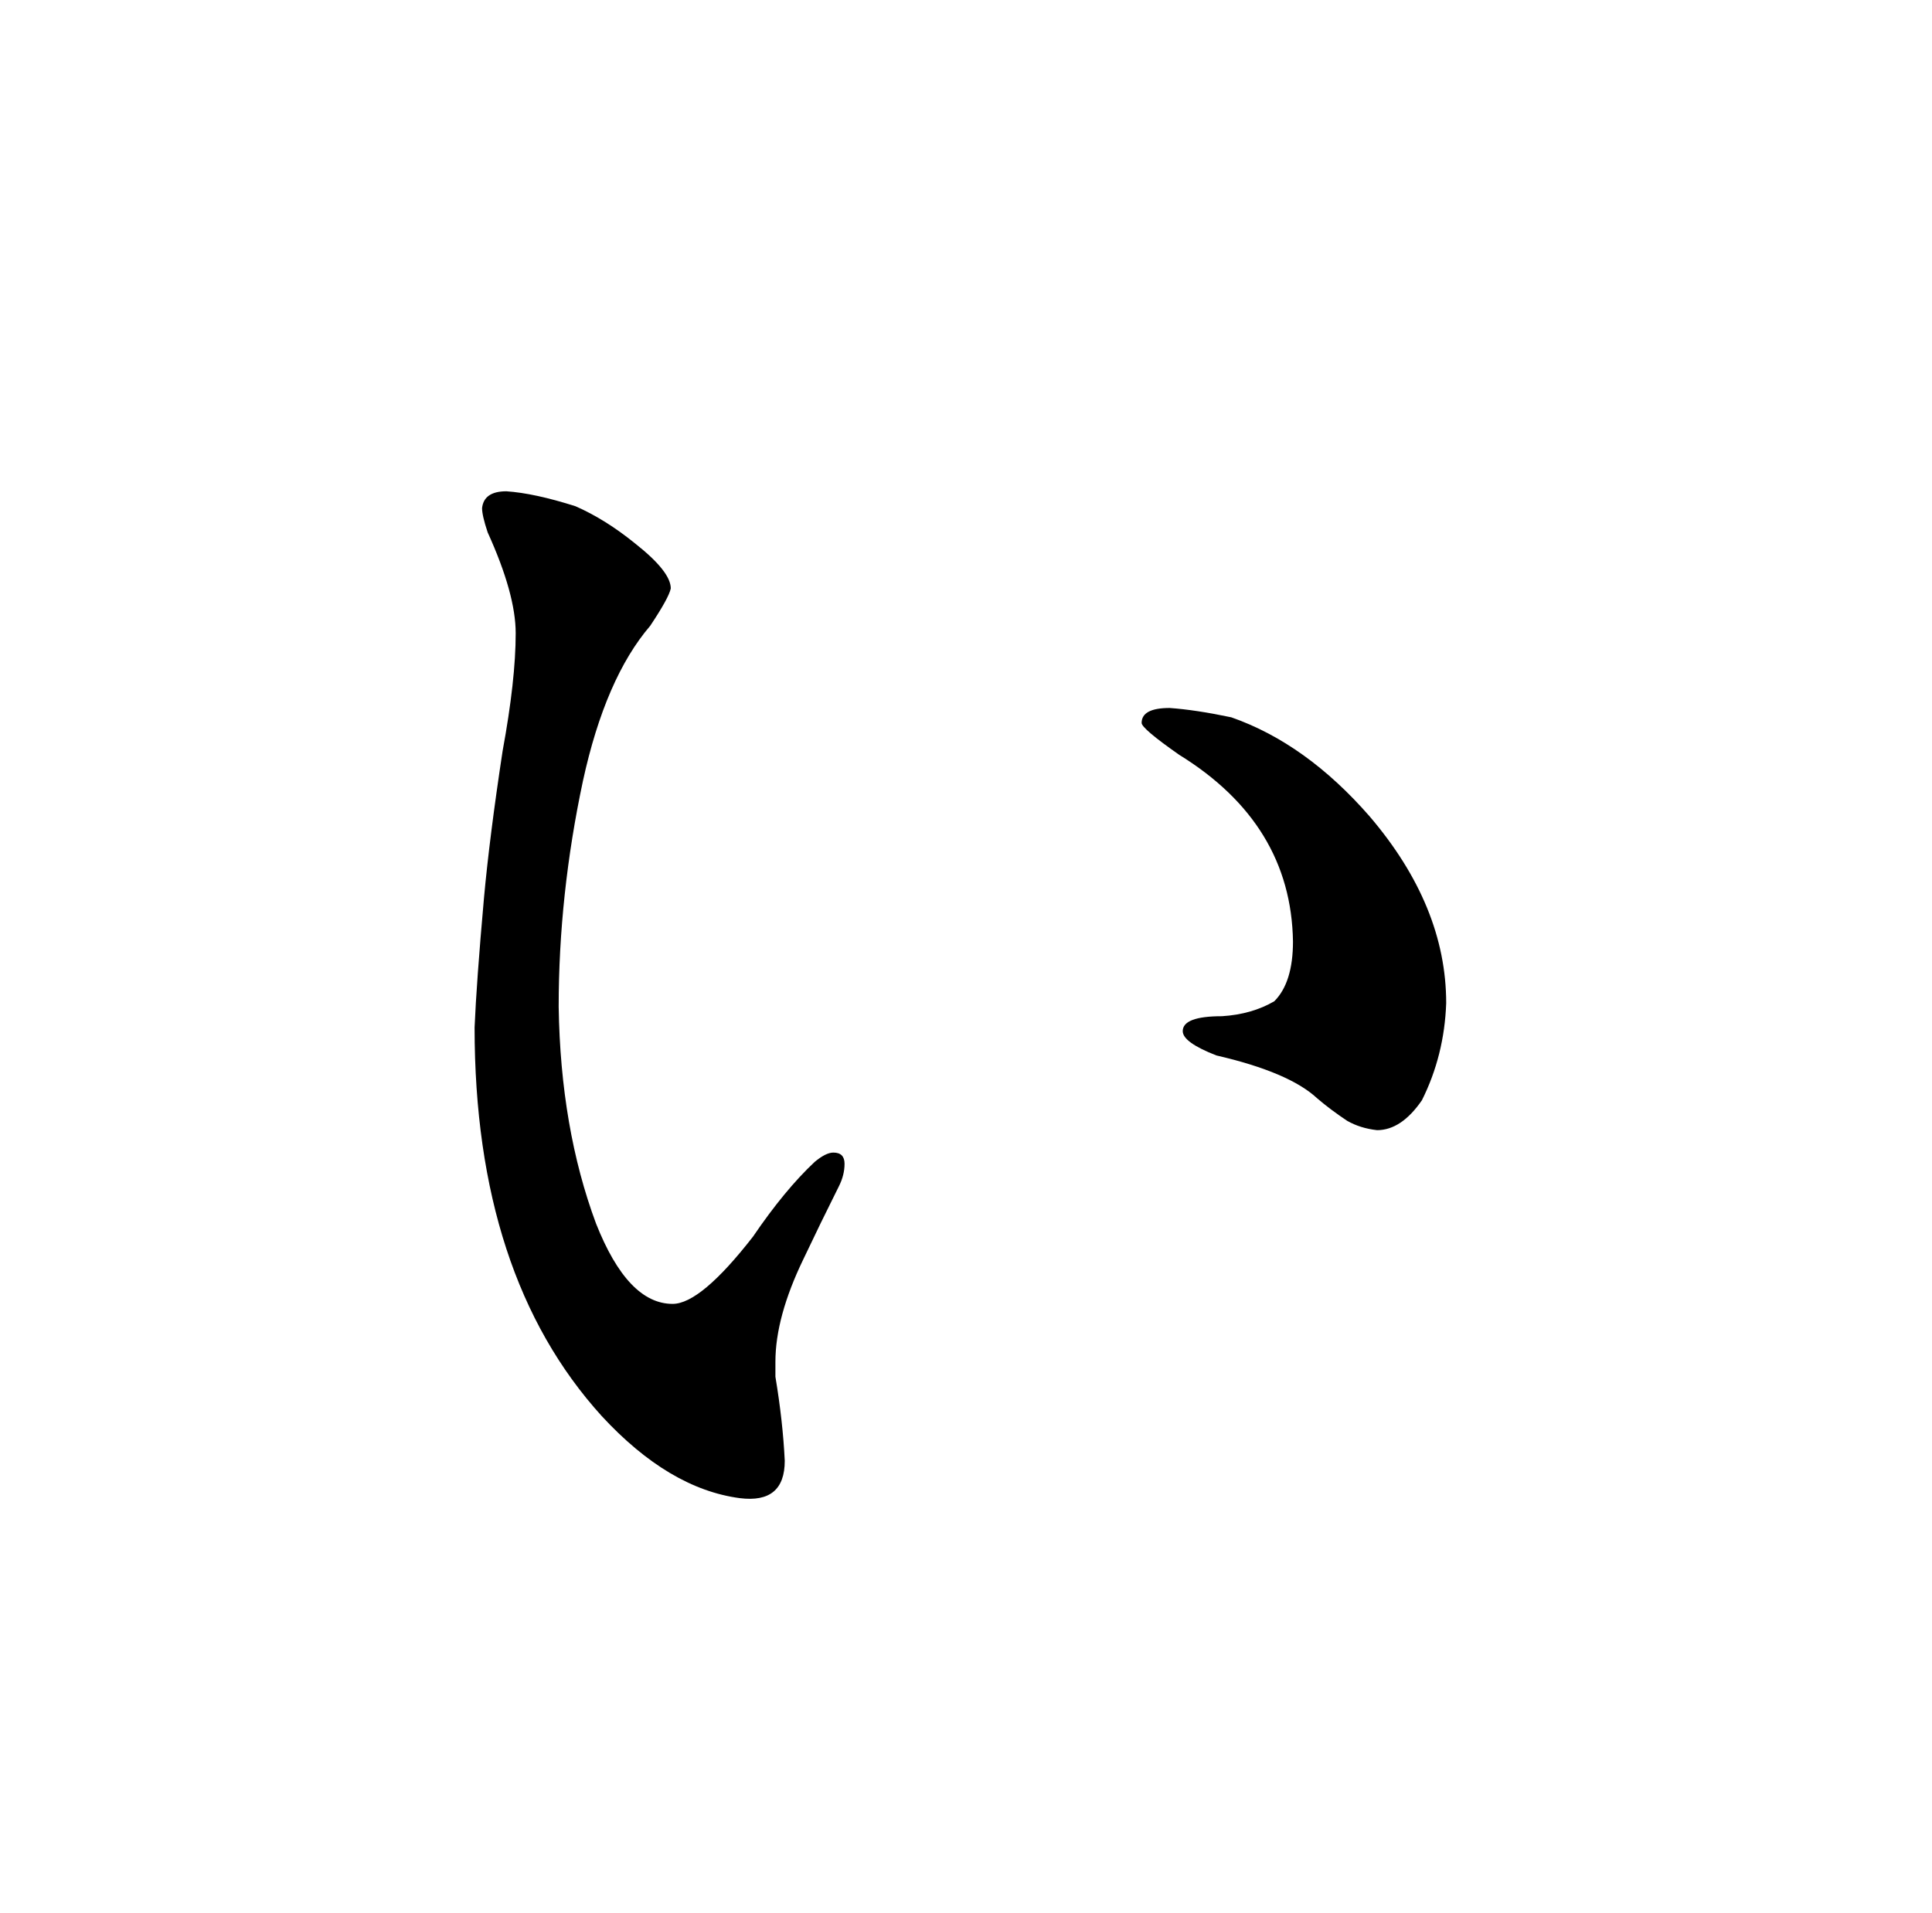 <?xml version="1.0" standalone="no"?>
<!DOCTYPE svg PUBLIC "-//W3C//DTD SVG 1.1//EN" "http://www.w3.org/Graphics/SVG/1.1/DTD/svg11.dtd" >
<svg xmlns="http://www.w3.org/2000/svg" xmlns:xlink="http://www.w3.org/1999/xlink" version="1.1" viewBox="-10 0 1034 1024">
  <g transform="matrix(1 0 0 -1 0 820)">
   <path fill="currentColor"
d="M439 185q3 6 3 12t-6 6q-4 0 -10 -5q-16 -15 -33 -40q-28 -36 -43 -36q-24 0 -41 43q-19 51 -20 116q0 60 13 121q12 55 36 83q10 15 11 20q0 9 -19 24q-16 13 -32 20q-22 7 -37 8q-12 0 -13 -9q0 -4 3 -13q15 -33 15 -54q0 -25 -7 -63q-7 -46 -10 -79q-4 -45 -5 -69
q0 -133 68 -208q36 -39 74 -44q24 -3 24 20q-1 21 -5 45v8q0 24 15 55q9 19 19 39zM711 220q7 -4 16 -5q13 0 24 16q12 24 13 52q0 52 -41 100q-34 39 -74 53q-19 4 -33 5q-15 0 -15 -8q0 -3 20 -17q60 -37 61 -100q0 -22 -10 -32q-12 -7 -28 -8q-21 0 -21 -8q0 -6 18 -13
q39 -9 54 -23q7 -6 16 -12v0z" />
  </g>

</svg>
